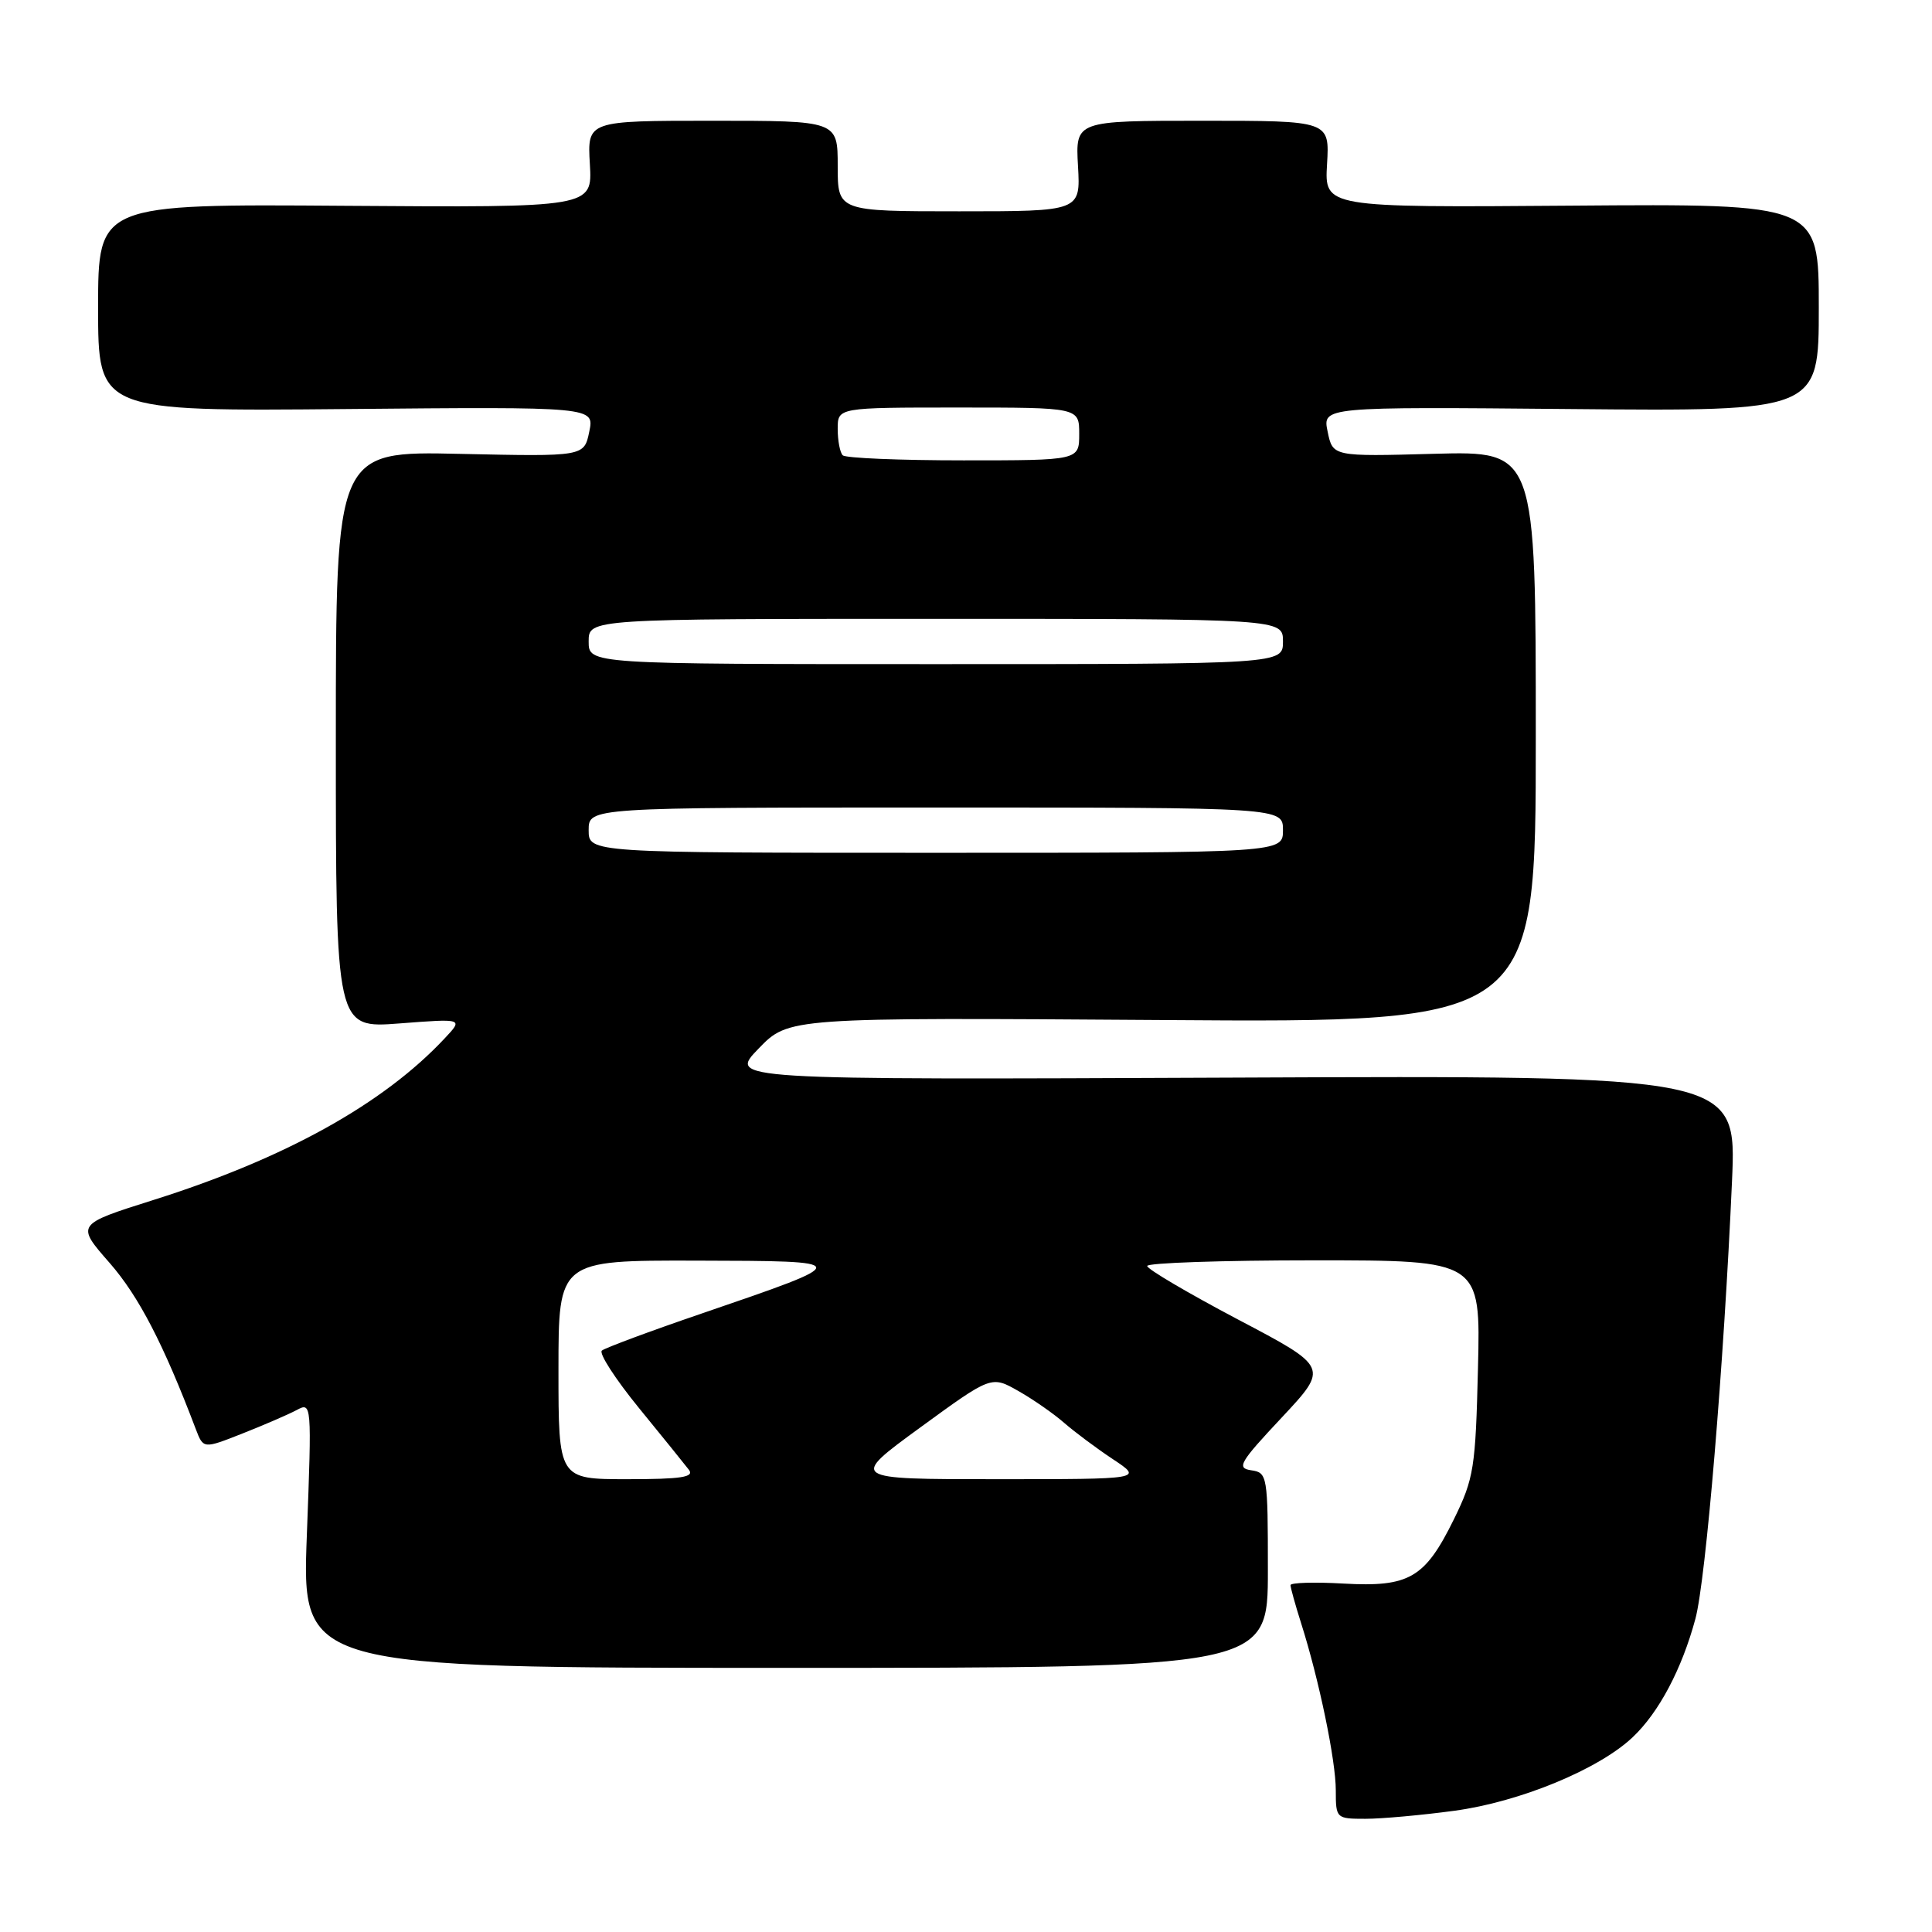 <?xml version="1.0" encoding="UTF-8" standalone="no"?>
<!DOCTYPE svg PUBLIC "-//W3C//DTD SVG 1.1//EN" "http://www.w3.org/Graphics/SVG/1.1/DTD/svg11.dtd" >
<svg xmlns="http://www.w3.org/2000/svg" xmlns:xlink="http://www.w3.org/1999/xlink" version="1.1" viewBox="0 0 256 256">
 <g >
 <path fill="currentColor"
d=" M 192.68 239.94 C 201.37 238.77 211.84 234.45 216.34 230.19 C 219.82 226.90 222.86 221.15 224.65 214.50 C 226.04 209.32 228.42 180.87 229.50 156.50 C 230.12 142.50 230.12 142.50 163.32 142.79 C 96.51 143.08 96.51 143.08 100.51 138.95 C 104.50 134.82 104.50 134.82 154.00 135.16 C 203.50 135.51 203.50 135.51 203.50 97.64 C 203.50 59.77 203.50 59.77 190.05 60.13 C 176.60 60.50 176.60 60.50 175.92 57.20 C 175.23 53.90 175.23 53.90 208.12 54.20 C 241.00 54.50 241.00 54.50 241.00 40.75 C 241.00 27.00 241.00 27.00 208.25 27.25 C 175.50 27.50 175.50 27.50 175.84 21.75 C 176.18 16.00 176.18 16.00 159.34 16.00 C 142.50 16.00 142.50 16.00 142.84 22.00 C 143.18 28.00 143.18 28.00 127.09 28.00 C 111.00 28.00 111.00 28.00 111.00 22.00 C 111.00 16.00 111.00 16.00 94.41 16.00 C 77.82 16.00 77.82 16.00 78.16 21.75 C 78.50 27.50 78.50 27.50 45.75 27.27 C 13.00 27.03 13.00 27.03 13.00 40.77 C 13.00 54.50 13.00 54.50 45.88 54.20 C 78.77 53.90 78.77 53.90 78.08 57.20 C 77.40 60.50 77.40 60.50 60.95 60.14 C 44.50 59.77 44.50 59.77 44.50 98.01 C 44.50 136.26 44.50 136.26 52.94 135.61 C 61.39 134.96 61.39 134.96 58.94 137.57 C 50.81 146.27 37.79 153.50 20.28 159.02 C 10.06 162.25 10.06 162.25 14.54 167.36 C 18.38 171.76 21.66 178.07 25.95 189.38 C 26.95 191.99 26.95 191.99 32.12 189.95 C 34.96 188.83 38.20 187.43 39.31 186.84 C 41.30 185.77 41.32 185.92 40.66 203.38 C 39.99 221.00 39.99 221.00 104.00 221.00 C 168.00 221.00 168.00 221.00 168.00 208.07 C 168.00 195.50 167.94 195.13 165.79 194.82 C 163.82 194.53 164.25 193.79 169.83 187.84 C 176.07 181.17 176.07 181.17 164.04 174.84 C 157.43 171.35 152.01 168.16 152.01 167.75 C 152.00 167.34 161.94 167.00 174.09 167.00 C 196.19 167.00 196.19 167.00 195.84 181.25 C 195.52 194.52 195.30 195.90 192.66 201.29 C 188.81 209.12 186.74 210.32 178.00 209.83 C 174.15 209.61 171.00 209.71 171.00 210.04 C 171.00 210.37 171.63 212.64 172.40 215.07 C 174.78 222.55 177.01 233.31 177.00 237.25 C 177.00 240.95 177.06 241.00 180.93 241.00 C 183.09 241.00 188.38 240.52 192.68 239.94 Z  M 74.00 181.50 C 74.00 167.00 74.00 167.00 92.25 167.04 C 113.32 167.09 113.32 167.08 93.00 174.04 C 86.12 176.39 80.16 178.61 79.75 178.96 C 79.33 179.32 81.54 182.73 84.65 186.55 C 87.77 190.37 90.75 194.06 91.28 194.75 C 92.04 195.73 90.27 196.00 83.12 196.00 C 74.00 196.00 74.00 196.00 74.00 181.50 Z  M 121.95 189.14 C 131.36 182.28 131.36 182.28 134.93 184.31 C 136.89 185.42 139.62 187.32 141.00 188.53 C 142.38 189.73 145.29 191.91 147.48 193.36 C 151.46 196.00 151.46 196.00 132.01 196.00 C 112.55 196.00 112.55 196.00 121.95 189.14 Z  M 78.00 110.00 C 78.00 107.00 78.00 107.00 124.00 107.00 C 170.00 107.00 170.00 107.00 170.00 110.00 C 170.00 113.00 170.00 113.00 124.00 113.00 C 78.00 113.00 78.00 113.00 78.00 110.00 Z  M 78.00 85.00 C 78.00 82.00 78.00 82.00 124.00 82.00 C 170.00 82.00 170.00 82.00 170.00 85.00 C 170.00 88.00 170.00 88.00 124.00 88.00 C 78.00 88.00 78.00 88.00 78.00 85.00 Z  M 111.67 60.33 C 111.30 59.97 111.00 58.39 111.00 56.83 C 111.00 54.00 111.00 54.00 127.00 54.00 C 143.00 54.00 143.00 54.00 143.00 57.50 C 143.00 61.00 143.00 61.00 127.67 61.00 C 119.23 61.00 112.03 60.70 111.67 60.33 Z "/>
</g>
</svg>